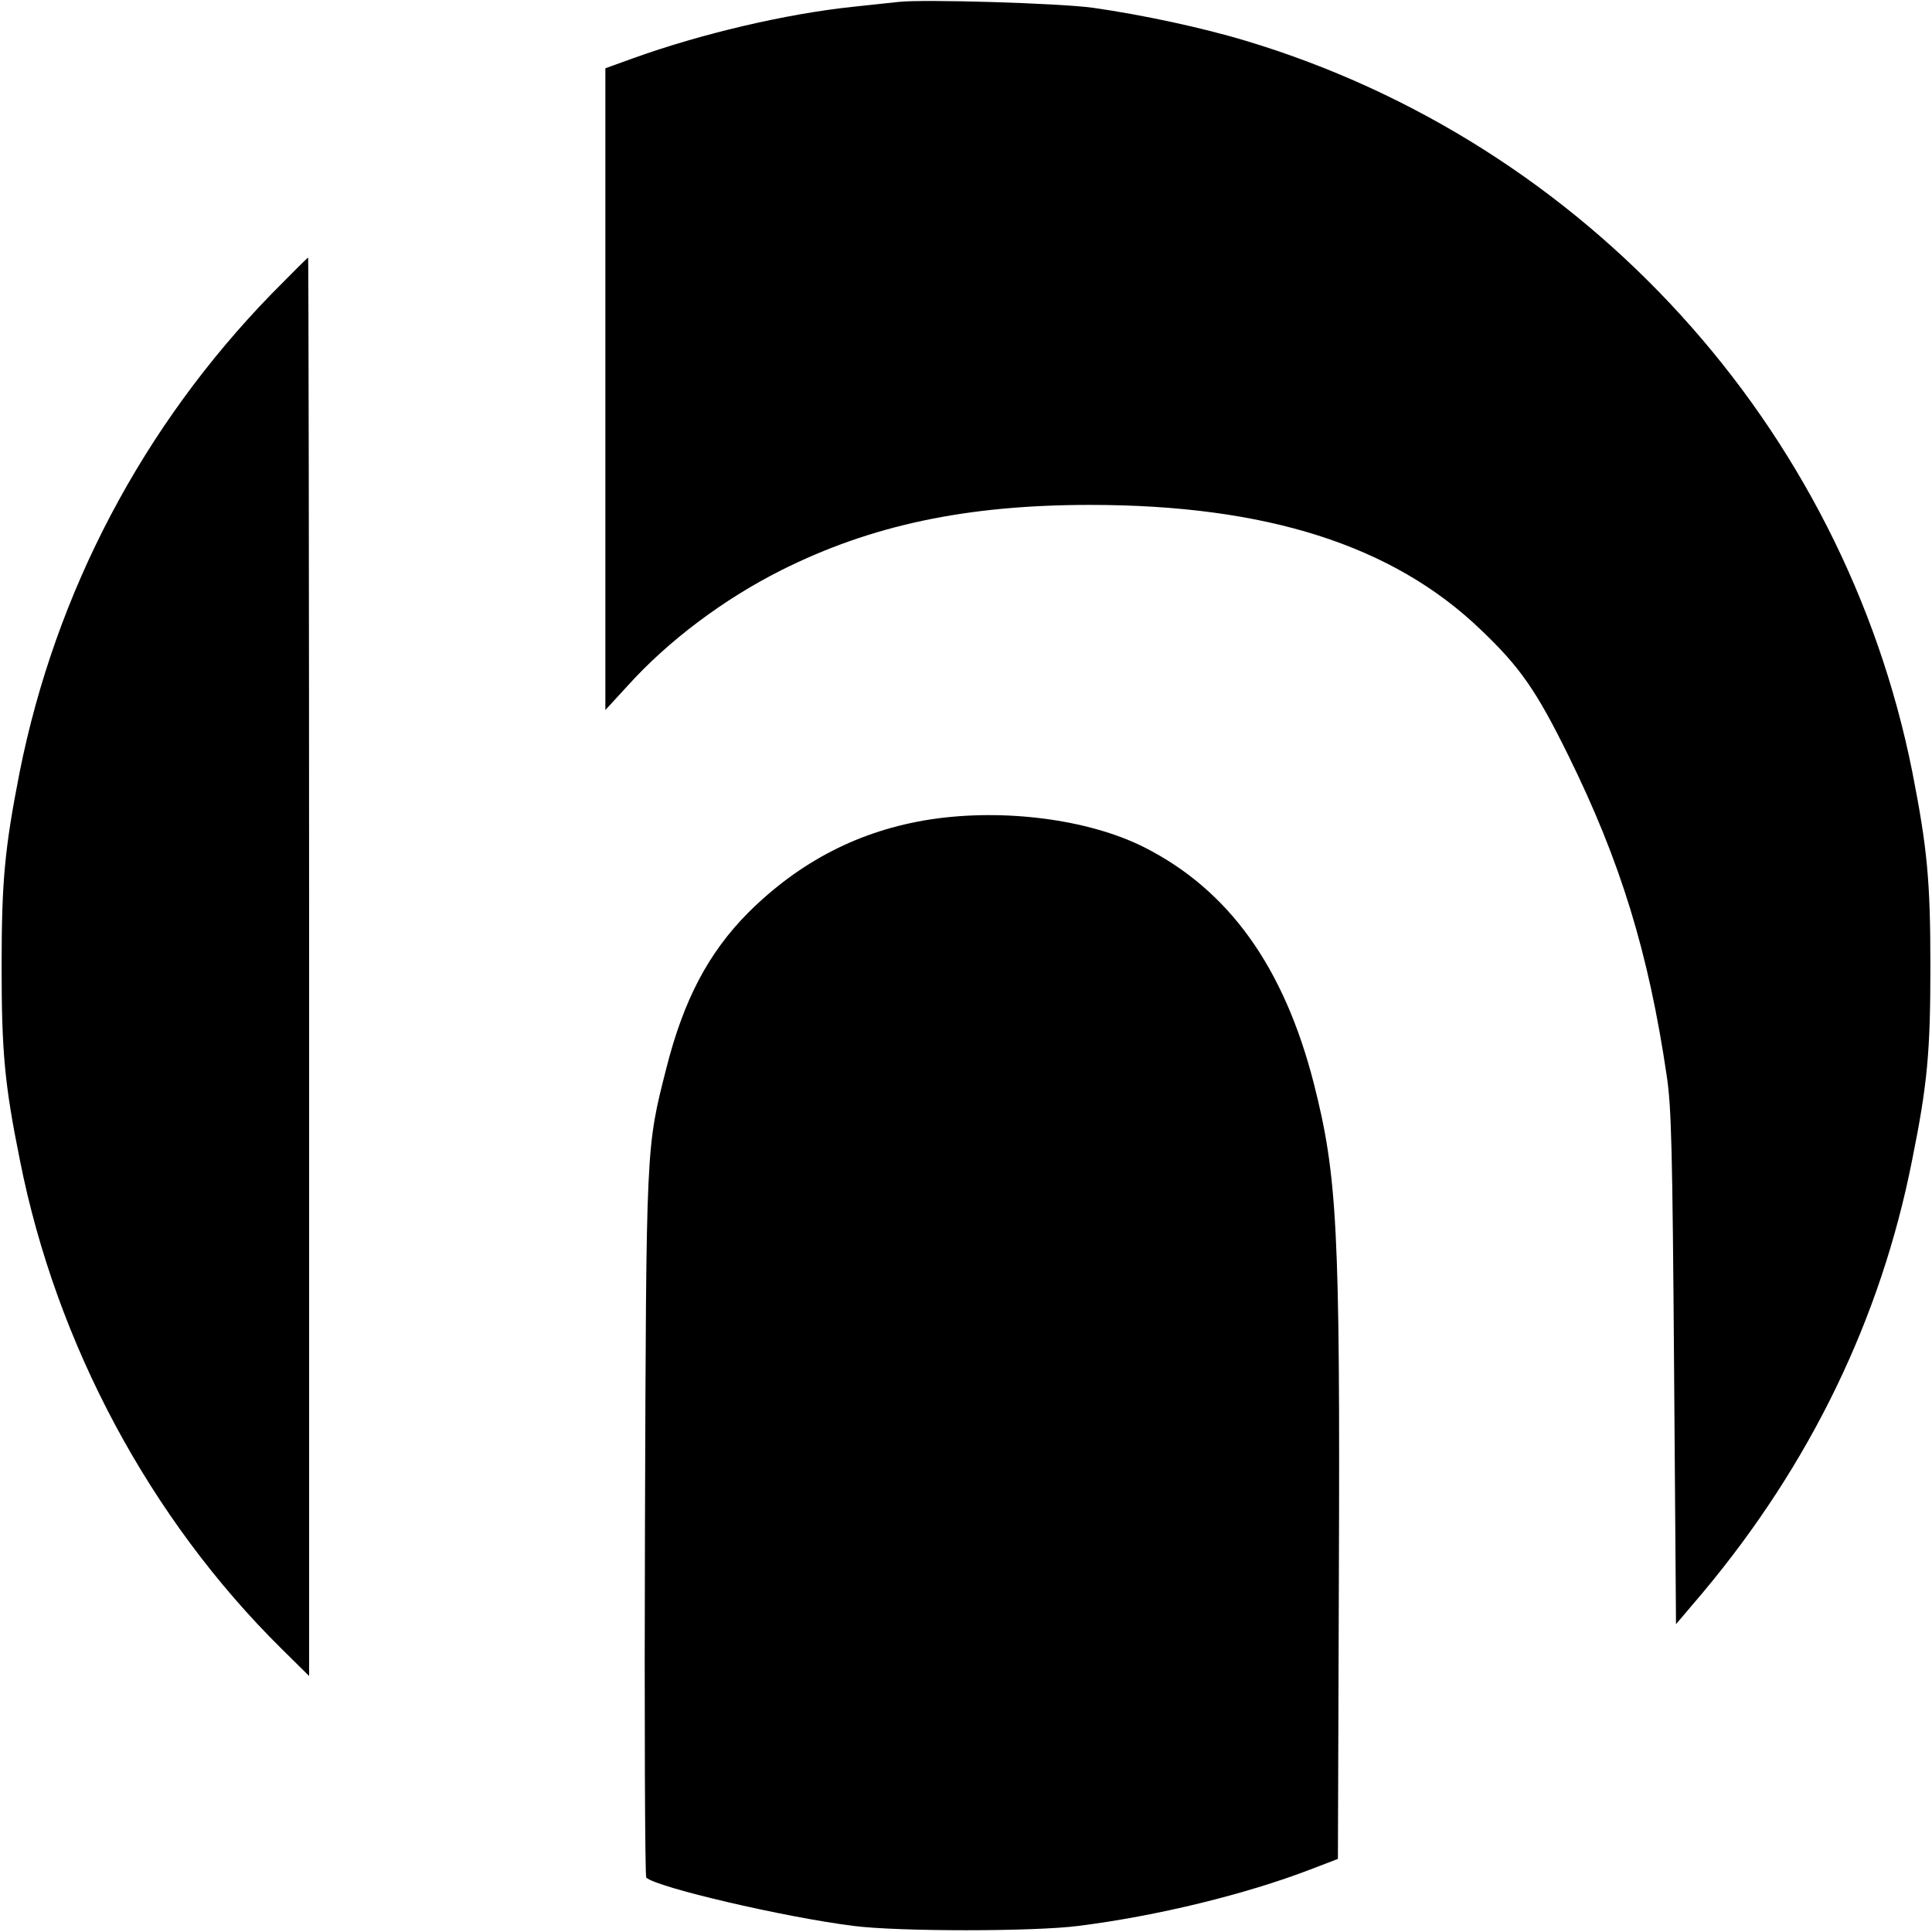 <?xml version="1.0" standalone="no"?>
<!DOCTYPE svg PUBLIC "-//W3C//DTD SVG 20010904//EN"
 "http://www.w3.org/TR/2001/REC-SVG-20010904/DTD/svg10.dtd">
<svg version="1.0" xmlns="http://www.w3.org/2000/svg"
 width="600pt" height="600pt" viewBox="0 0 600 600"
 preserveAspectRatio="xMidYMid meet">
<g transform="translate(0,600) scale(0.1,-0.1)"
fill="#000000" stroke="none">
<path d="M2790 5994 c-19 -2 -82 -9 -140 -15 -210 -22 -473 -84 -684 -160
l-86 -31 0 -996 0 -997 68 74 c127 141 299 270 478 360 279 140 575 203 959
203 547 0 940 -125 1213 -387 122 -116 173 -189 272 -390 163 -330 250 -615
306 -995 15 -97 18 -236 23 -910 l6 -794 84 99 c333 398 552 850 649 1341 48
237 57 338 57 604 0 266 -10 367 -56 602 -214 1074 -1013 1953 -2069 2271
-132 40 -321 81 -477 103 -102 14 -526 27 -603 18z"/>
<path d="M844 5088 c-400 -411 -671 -925 -783 -1486 -46 -235 -56 -336 -56
-602 0 -266 9 -367 57 -604 113 -570 404 -1113 812 -1516 l86 -85 0 2203 c0
1211 -2 2202 -3 2202 -2 0 -53 -51 -113 -112z"/>
<path d="M2888 3455 c-218 -34 -404 -130 -564 -289 -124 -125 -201 -271 -255
-485 -63 -248 -62 -232 -66 -1420 -2 -596 0 -1088 4 -1092 31 -30 428 -123
643 -150 139 -18 561 -18 700 0 245 31 518 98 719 175 l86 33 3 884 c4 1075
-5 1238 -78 1525 -93 362 -264 600 -527 733 -173 87 -437 121 -665 86z"/>
</g>
</svg>

